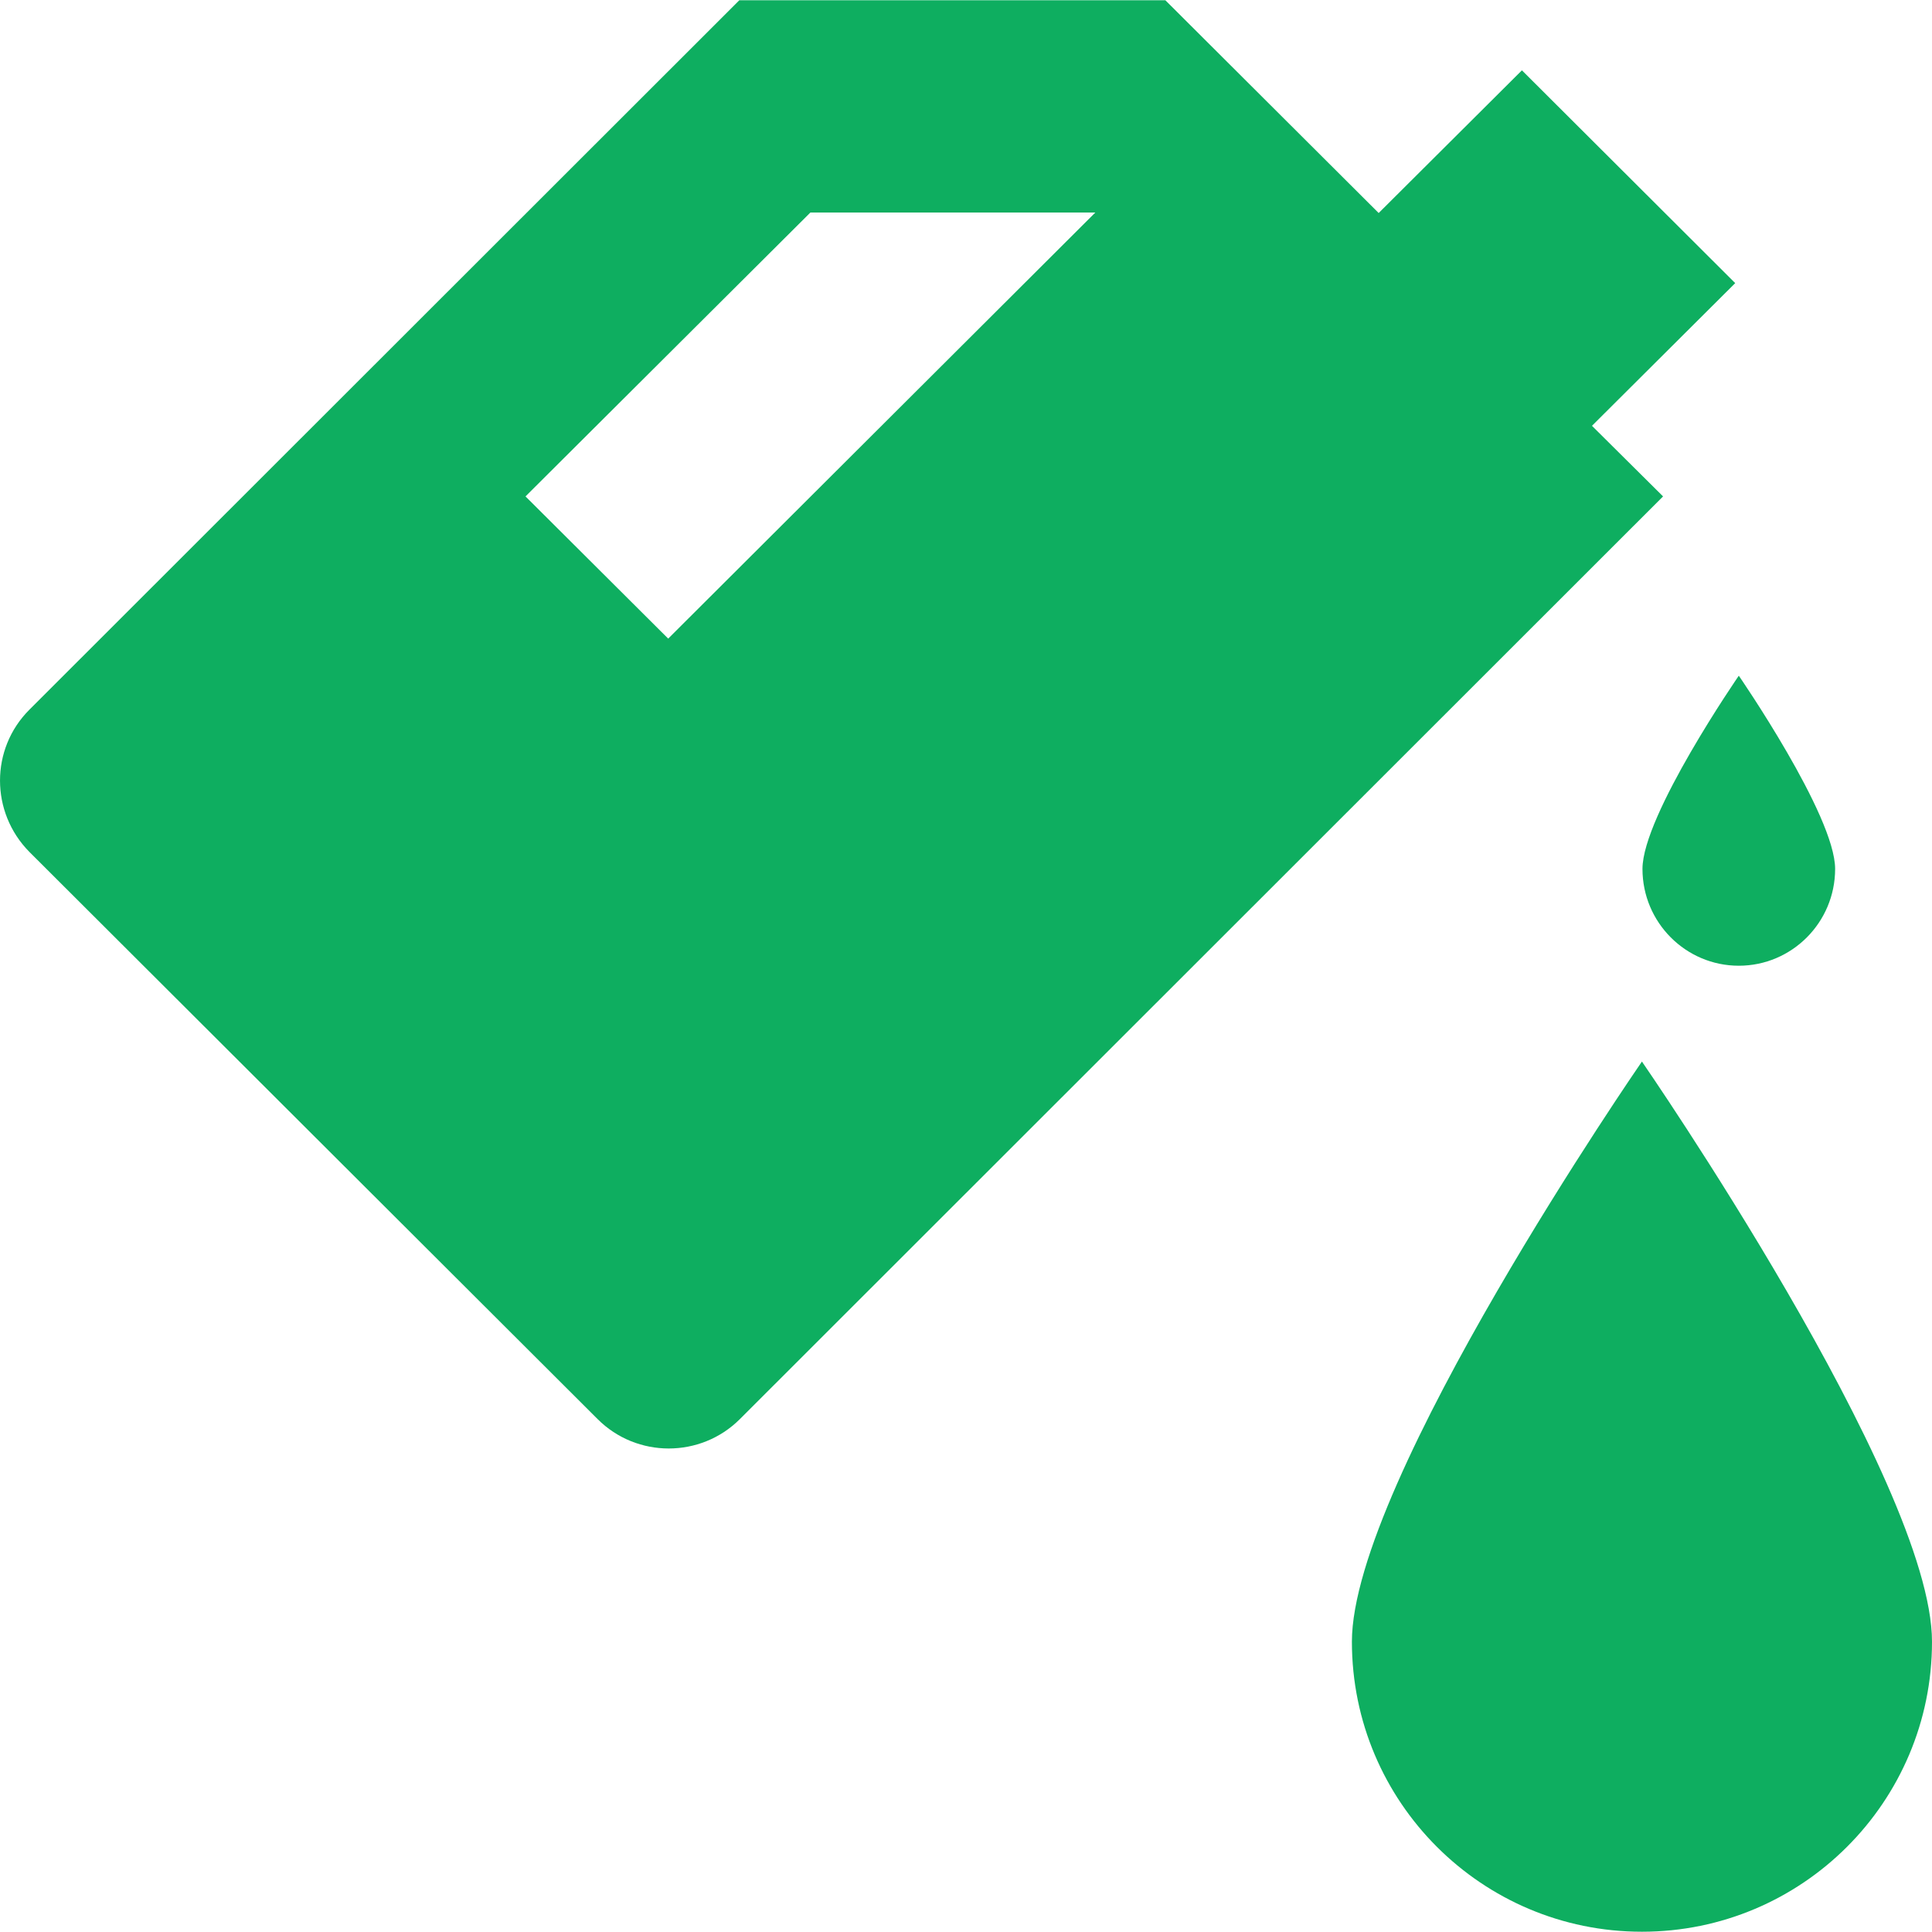 <svg width="35" height="35" viewBox="0 0 35 35" fill="none" xmlns="http://www.w3.org/2000/svg">
<g clip-path="url(#clip0_82_6655)">
<path d="M31.435 5.129L27.571 1.274L24.976 3.859L21.112 0.005H13.393L0.532 12.857C-0.177 13.566 -0.177 14.714 0.532 15.433L10.827 25.709C11.536 26.418 12.693 26.418 13.403 25.709L30.128 8.993L28.84 7.714L31.435 5.129ZM12.105 11.569L9.52 8.993L14.681 3.85H19.843L12.105 11.569ZM29.745 19.231C29.745 19.231 24.491 26.838 24.491 29.741C24.491 32.643 26.843 34.995 29.745 34.995C32.648 34.995 35 32.643 35 29.741C35 26.838 29.745 19.231 29.745 19.231ZM31.5 12.241C31.5 12.241 29.755 14.77 29.755 15.741C29.755 16.711 30.539 17.495 31.5 17.495C32.461 17.495 33.245 16.711 33.245 15.741C33.245 14.77 31.5 12.241 31.5 12.241Z" fill="#0EAE60"/>
</g>
<defs>
<clipPath id="clip0_82_6655">
<rect width="35" height="35" fill="white"/>
</clipPath>
</defs>
</svg>
